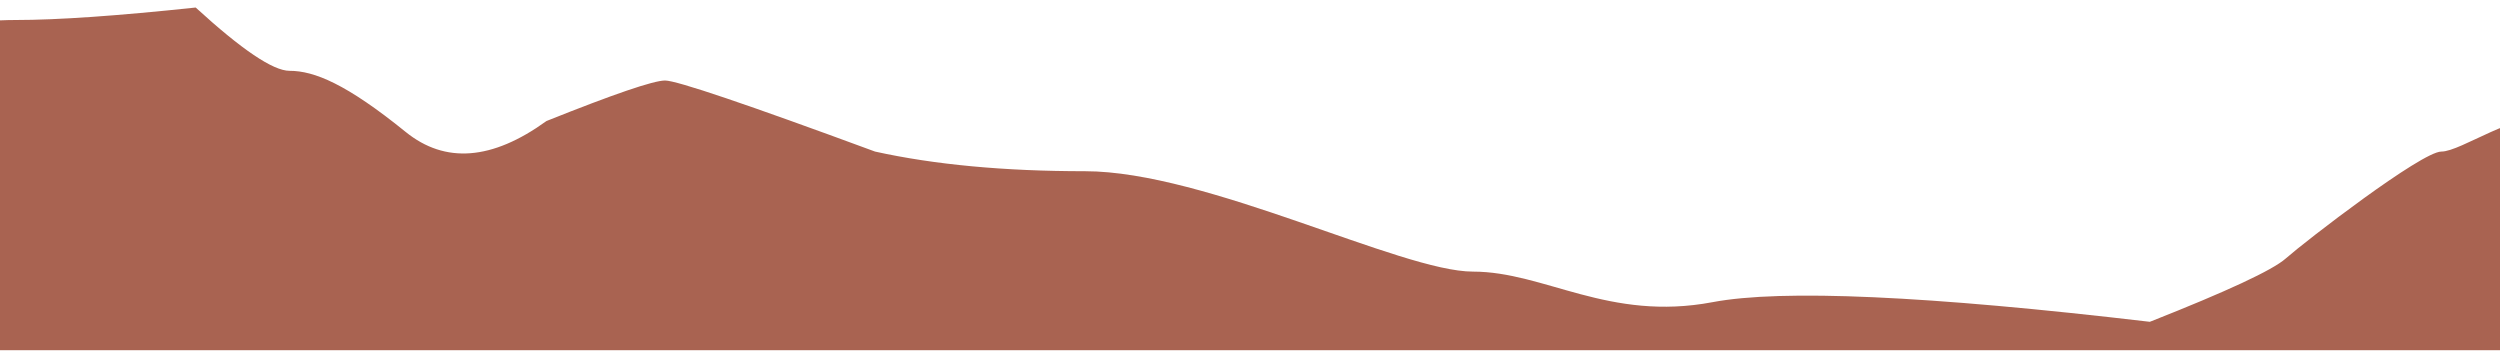 
<svg width="320px" height="45px" viewBox="0 0 320 45" version="1.1" xmlns="http://www.w3.org/2000/svg" xmlns:xlink="http://www.w3.org/1999/xlink">
    <g id="Mobile-Portrait" transform="translate(0, -348)" fill="#A96351">
        <g id="Day" transform="translate(-33, 6)">
            <g id="day-bg2" transform="translate(10, 342)">
                <path d="M1.13,5.761 C11.76,3.627 19.733,2.56 25.048,2.56 C30.363,2.56 38.029,2.028 48.046,0.964 C53.949,6.365 57.955,9.065 60.063,9.065 C63.225,9.065 67.336,10.741 74.925,16.887 C79.985,20.984 85.993,20.519 92.95,15.49 C101.594,12.034 106.653,10.305 108.129,10.305 C109.605,10.305 118.564,13.337 135.008,19.401 C142.597,21.078 151.557,21.916 161.887,21.916 C177.382,21.916 202.364,34.766 211.534,34.766 C220.704,34.766 228.926,41.191 242.208,38.677 C251.062,37.001 269.719,37.839 298.179,41.191 C308.088,37.28 313.885,34.58 315.572,33.09 C318.101,30.855 332.964,19.401 335.494,19.401 C338.024,19.401 345.297,14.094 348.775,15.49 C352.254,16.887 350.989,21.916 358.578,23.592 C363.638,24.709 365.535,25.268 364.27,25.268 L364.27,44.823 L1.13,44.823 L1.13,5.761 Z" id="Path-9"></path>
            </g>
        </g>
    </g>
</svg>